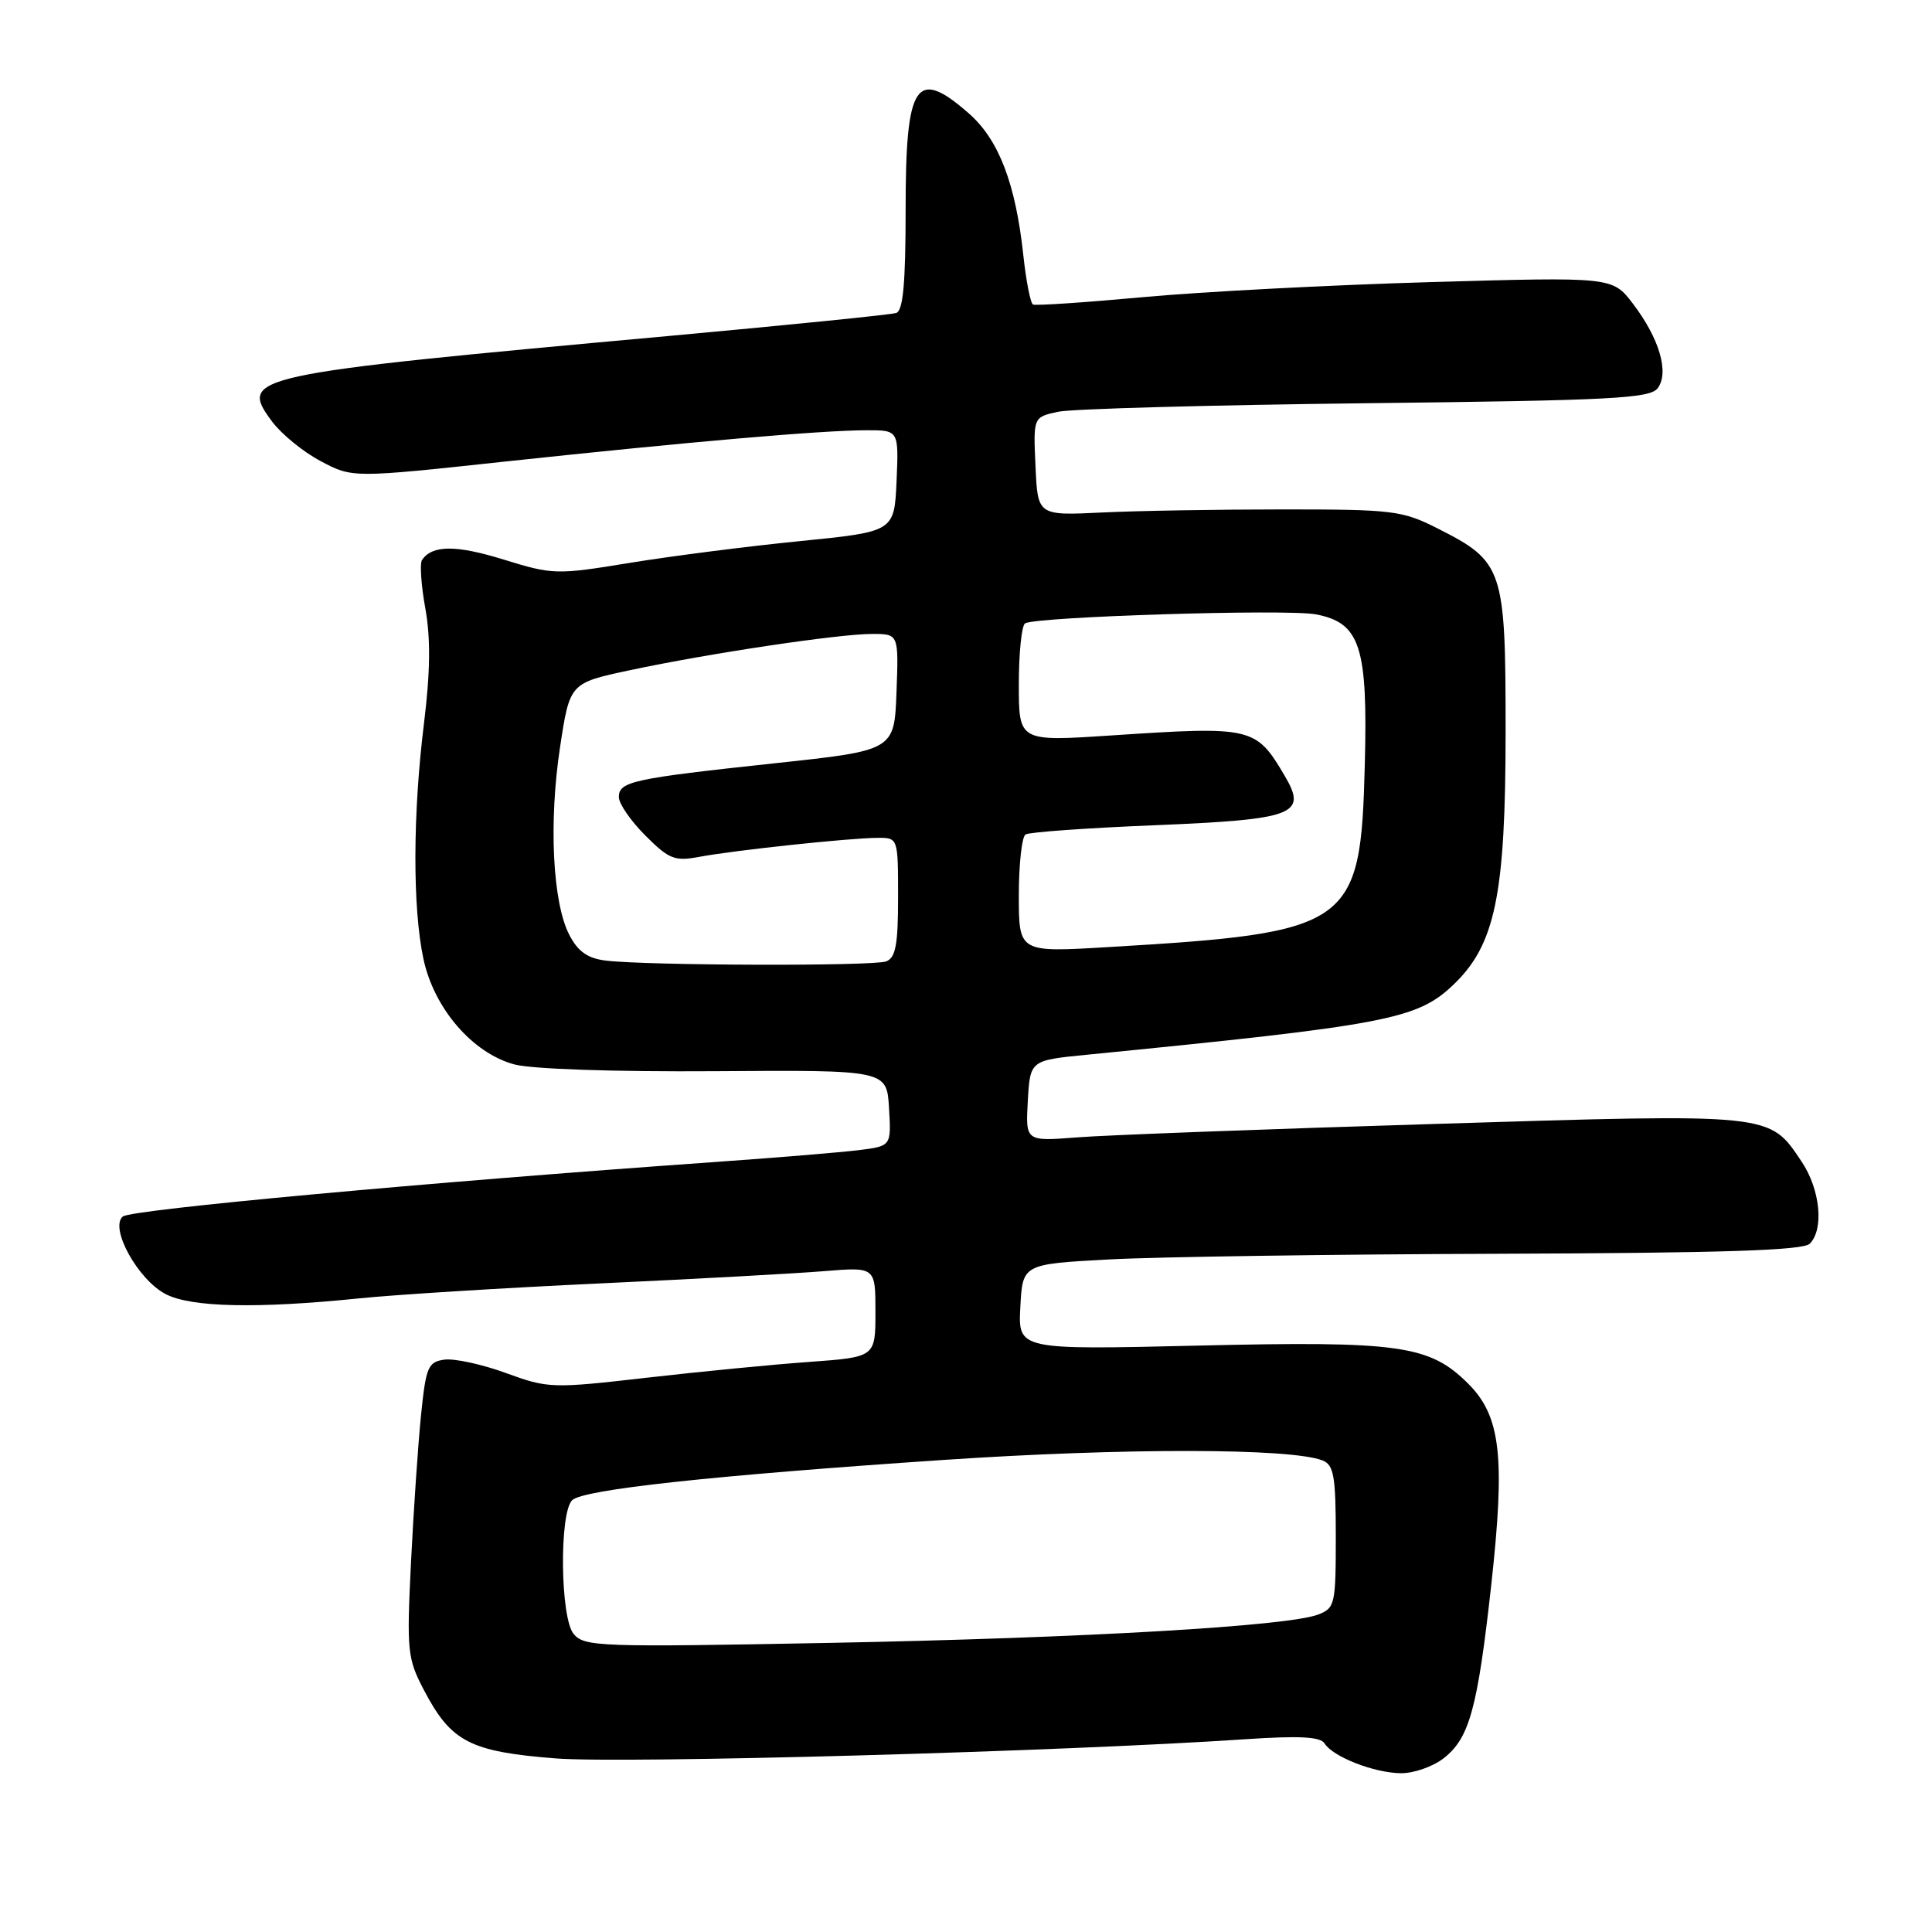 <?xml version="1.0" encoding="UTF-8" standalone="no"?>
<!DOCTYPE svg PUBLIC "-//W3C//DTD SVG 1.1//EN" "http://www.w3.org/Graphics/SVG/1.1/DTD/svg11.dtd" >
<svg xmlns="http://www.w3.org/2000/svg" xmlns:xlink="http://www.w3.org/1999/xlink" version="1.1" viewBox="0 0 256 256">
 <g >
 <path fill="currentColor"
d=" M 191.33 232.95 C 194.71 230.29 195.79 226.35 197.60 210.00 C 199.47 193.04 198.86 187.66 194.56 183.36 C 189.43 178.23 185.47 177.67 158.70 178.30 C 134.90 178.86 134.90 178.86 135.20 173.18 C 135.50 167.50 135.50 167.50 147.00 166.88 C 153.32 166.54 176.52 166.20 198.55 166.13 C 228.22 166.03 238.91 165.69 239.80 164.80 C 241.72 162.88 241.19 157.58 238.71 153.90 C 234.39 147.47 235.08 147.54 190.03 148.93 C 167.74 149.61 146.44 150.41 142.69 150.71 C 135.89 151.24 135.89 151.24 136.19 145.87 C 136.50 140.50 136.50 140.50 144.00 139.76 C 183.59 135.85 187.73 135.07 192.48 130.58 C 198.13 125.25 199.50 118.68 199.50 96.82 C 199.50 75.30 199.21 74.42 190.45 70.00 C 185.80 67.65 184.55 67.50 170.00 67.50 C 161.47 67.50 150.68 67.68 146.00 67.91 C 137.50 68.32 137.50 68.32 137.21 61.79 C 136.91 55.27 136.91 55.27 140.21 54.56 C 142.02 54.17 160.38 53.67 181.00 53.43 C 213.61 53.06 218.65 52.80 219.66 51.43 C 221.20 49.35 219.87 44.83 216.37 40.24 C 213.66 36.69 213.66 36.69 189.58 37.38 C 176.34 37.76 159.20 38.66 151.50 39.37 C 143.80 40.08 137.22 40.52 136.88 40.35 C 136.54 40.18 135.96 37.22 135.59 33.77 C 134.57 24.32 132.34 18.51 128.40 15.05 C 121.36 8.87 120.00 10.93 120.00 27.73 C 120.00 37.51 119.67 41.17 118.75 41.47 C 118.06 41.70 104.45 43.07 88.50 44.53 C 32.70 49.61 31.61 49.85 36.03 55.83 C 37.27 57.50 40.17 59.88 42.49 61.10 C 46.70 63.34 46.70 63.34 67.10 61.14 C 91.27 58.55 108.86 57.02 114.80 57.01 C 119.09 57.00 119.09 57.00 118.80 63.73 C 118.50 70.45 118.50 70.45 106.00 71.70 C 99.12 72.38 88.99 73.68 83.47 74.58 C 73.71 76.18 73.27 76.16 66.72 74.14 C 60.41 72.19 57.27 72.21 55.92 74.20 C 55.61 74.67 55.80 77.56 56.36 80.62 C 57.07 84.57 57.02 89.02 56.18 95.85 C 54.69 107.88 54.66 120.31 56.11 127.07 C 57.51 133.63 62.62 139.55 68.15 141.04 C 70.46 141.66 81.41 142.03 94.79 141.94 C 117.50 141.78 117.50 141.78 117.80 146.82 C 118.10 151.86 118.10 151.86 113.80 152.40 C 111.43 152.69 102.75 153.41 94.50 153.99 C 56.67 156.66 17.39 160.27 16.28 161.19 C 14.47 162.68 18.28 169.58 21.96 171.48 C 25.34 173.23 34.04 173.42 47.50 172.05 C 52.45 171.54 66.85 170.65 79.50 170.06 C 92.15 169.47 105.54 168.74 109.25 168.43 C 116.00 167.88 116.00 167.88 116.00 173.85 C 116.00 179.82 116.00 179.82 107.25 180.46 C 102.44 180.80 92.72 181.75 85.65 182.56 C 73.16 183.99 72.64 183.98 67.03 181.93 C 63.86 180.77 60.19 179.98 58.88 180.16 C 56.71 180.47 56.44 181.13 55.79 187.50 C 55.40 191.35 54.80 200.12 54.46 207.00 C 53.88 218.78 53.98 219.76 56.17 223.94 C 59.77 230.81 62.25 232.10 73.63 233.00 C 82.69 233.71 140.94 232.09 165.13 230.45 C 172.14 229.98 174.96 230.13 175.50 231.00 C 176.60 232.78 182.06 234.92 185.62 234.96 C 187.33 234.98 189.90 234.08 191.33 232.95 Z  M 76.00 216.49 C 74.24 214.36 74.09 200.51 75.81 198.79 C 77.23 197.37 94.32 195.52 125.00 193.45 C 148.94 191.84 171.10 191.87 175.25 193.52 C 176.74 194.11 177.00 195.59 177.00 203.63 C 177.00 212.59 176.89 213.09 174.65 213.94 C 170.60 215.48 143.73 217.04 110.00 217.69 C 79.37 218.27 77.41 218.21 76.00 216.49 Z  M 80.24 127.28 C 77.85 126.98 76.57 126.08 75.43 123.86 C 73.22 119.60 72.70 108.94 74.21 99.00 C 75.50 90.50 75.50 90.50 83.50 88.80 C 93.96 86.57 111.13 84.00 115.57 84.00 C 119.08 84.00 119.08 84.00 118.79 91.72 C 118.50 99.44 118.50 99.44 102.63 101.14 C 83.81 103.16 82.00 103.55 82.00 105.62 C 82.00 106.49 83.58 108.78 85.51 110.71 C 88.66 113.86 89.39 114.15 92.70 113.53 C 97.28 112.67 112.55 111.04 116.25 111.02 C 119.00 111.00 119.00 111.00 119.00 118.89 C 119.00 125.17 118.68 126.91 117.42 127.39 C 115.72 128.04 85.67 127.95 80.24 127.28 Z  M 135.00 118.66 C 135.00 114.51 135.40 110.87 135.89 110.57 C 136.38 110.26 144.07 109.71 152.98 109.35 C 171.53 108.58 173.25 107.94 170.26 102.85 C 166.41 96.31 165.99 96.21 147.25 97.45 C 135.00 98.26 135.00 98.26 135.00 90.69 C 135.00 86.52 135.37 82.89 135.83 82.60 C 137.27 81.71 170.45 80.68 174.32 81.40 C 180.24 82.51 181.26 85.63 180.84 101.43 C 180.29 122.79 179.16 123.58 146.75 125.50 C 135.00 126.20 135.00 126.20 135.00 118.66 Z "/>
</g>
</svg>